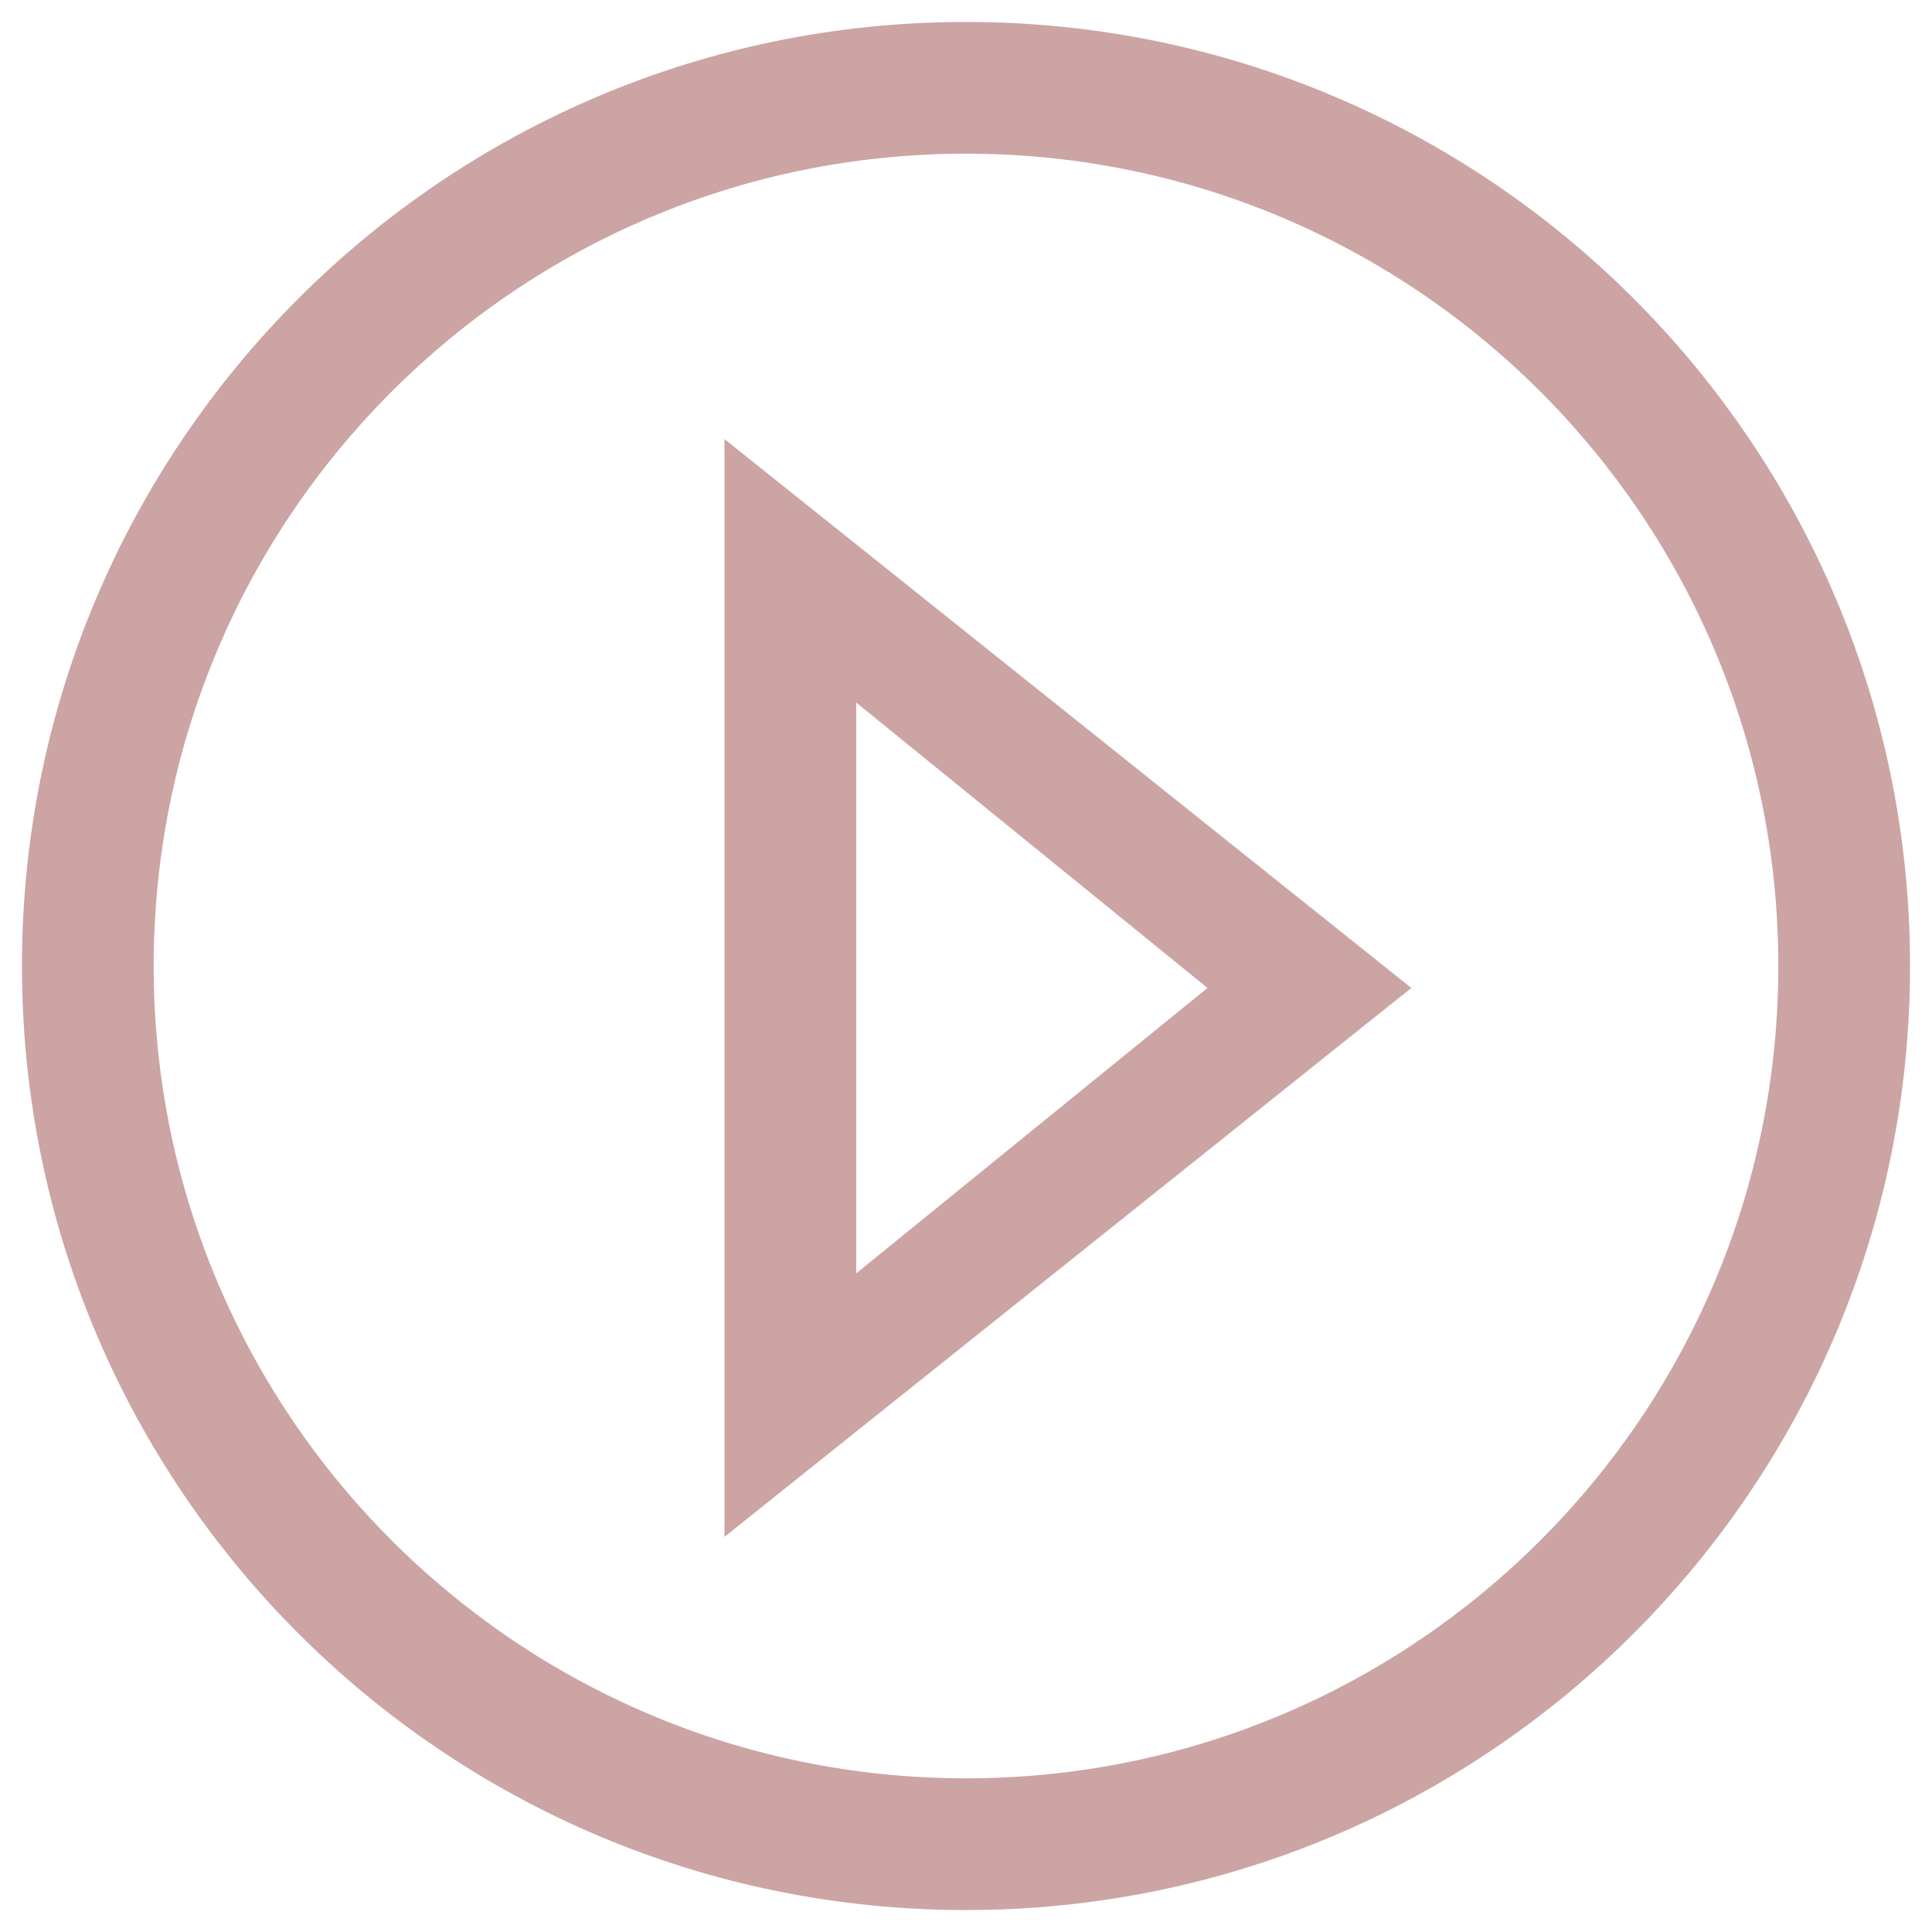 <?xml version="1.0" encoding="UTF-8"?>
<svg width="44px" height="44px" viewBox="0 0 44 44" version="1.1" xmlns="http://www.w3.org/2000/svg" xmlns:xlink="http://www.w3.org/1999/xlink">
    <!-- Generator: Sketch 61.2 (89653) - https://sketch.com -->
    <title>Oval 2</title>
    <desc>Created with Sketch.</desc>
    <g id="Page-1" stroke="none" stroke-width="1" fill="none" fill-rule="evenodd">
        <path d="M22,0.5 C33.874,0.5 43.5,10.126 43.5,22 C43.5,33.874 33.874,43.5 22,43.5 C10.126,43.5 0.5,33.874 0.5,22 C0.5,10.126 10.126,0.5 22,0.5 Z M22,3.5 C11.783,3.5 3.5,11.783 3.5,22 C3.5,32.217 11.783,40.5 22,40.5 C32.217,40.5 40.5,32.217 40.5,22 C40.5,11.783 32.217,3.5 22,3.5 Z M16.5,35 L16.5,10 L32.142,22.5 L16.5,35 Z M19.5,16 L19.5,29 L27.5,22.5 L19.5,16 Z" id="Oval-2" fill="#CCA4A4" fill-rule="nonzero"></path>
    </g>
</svg>